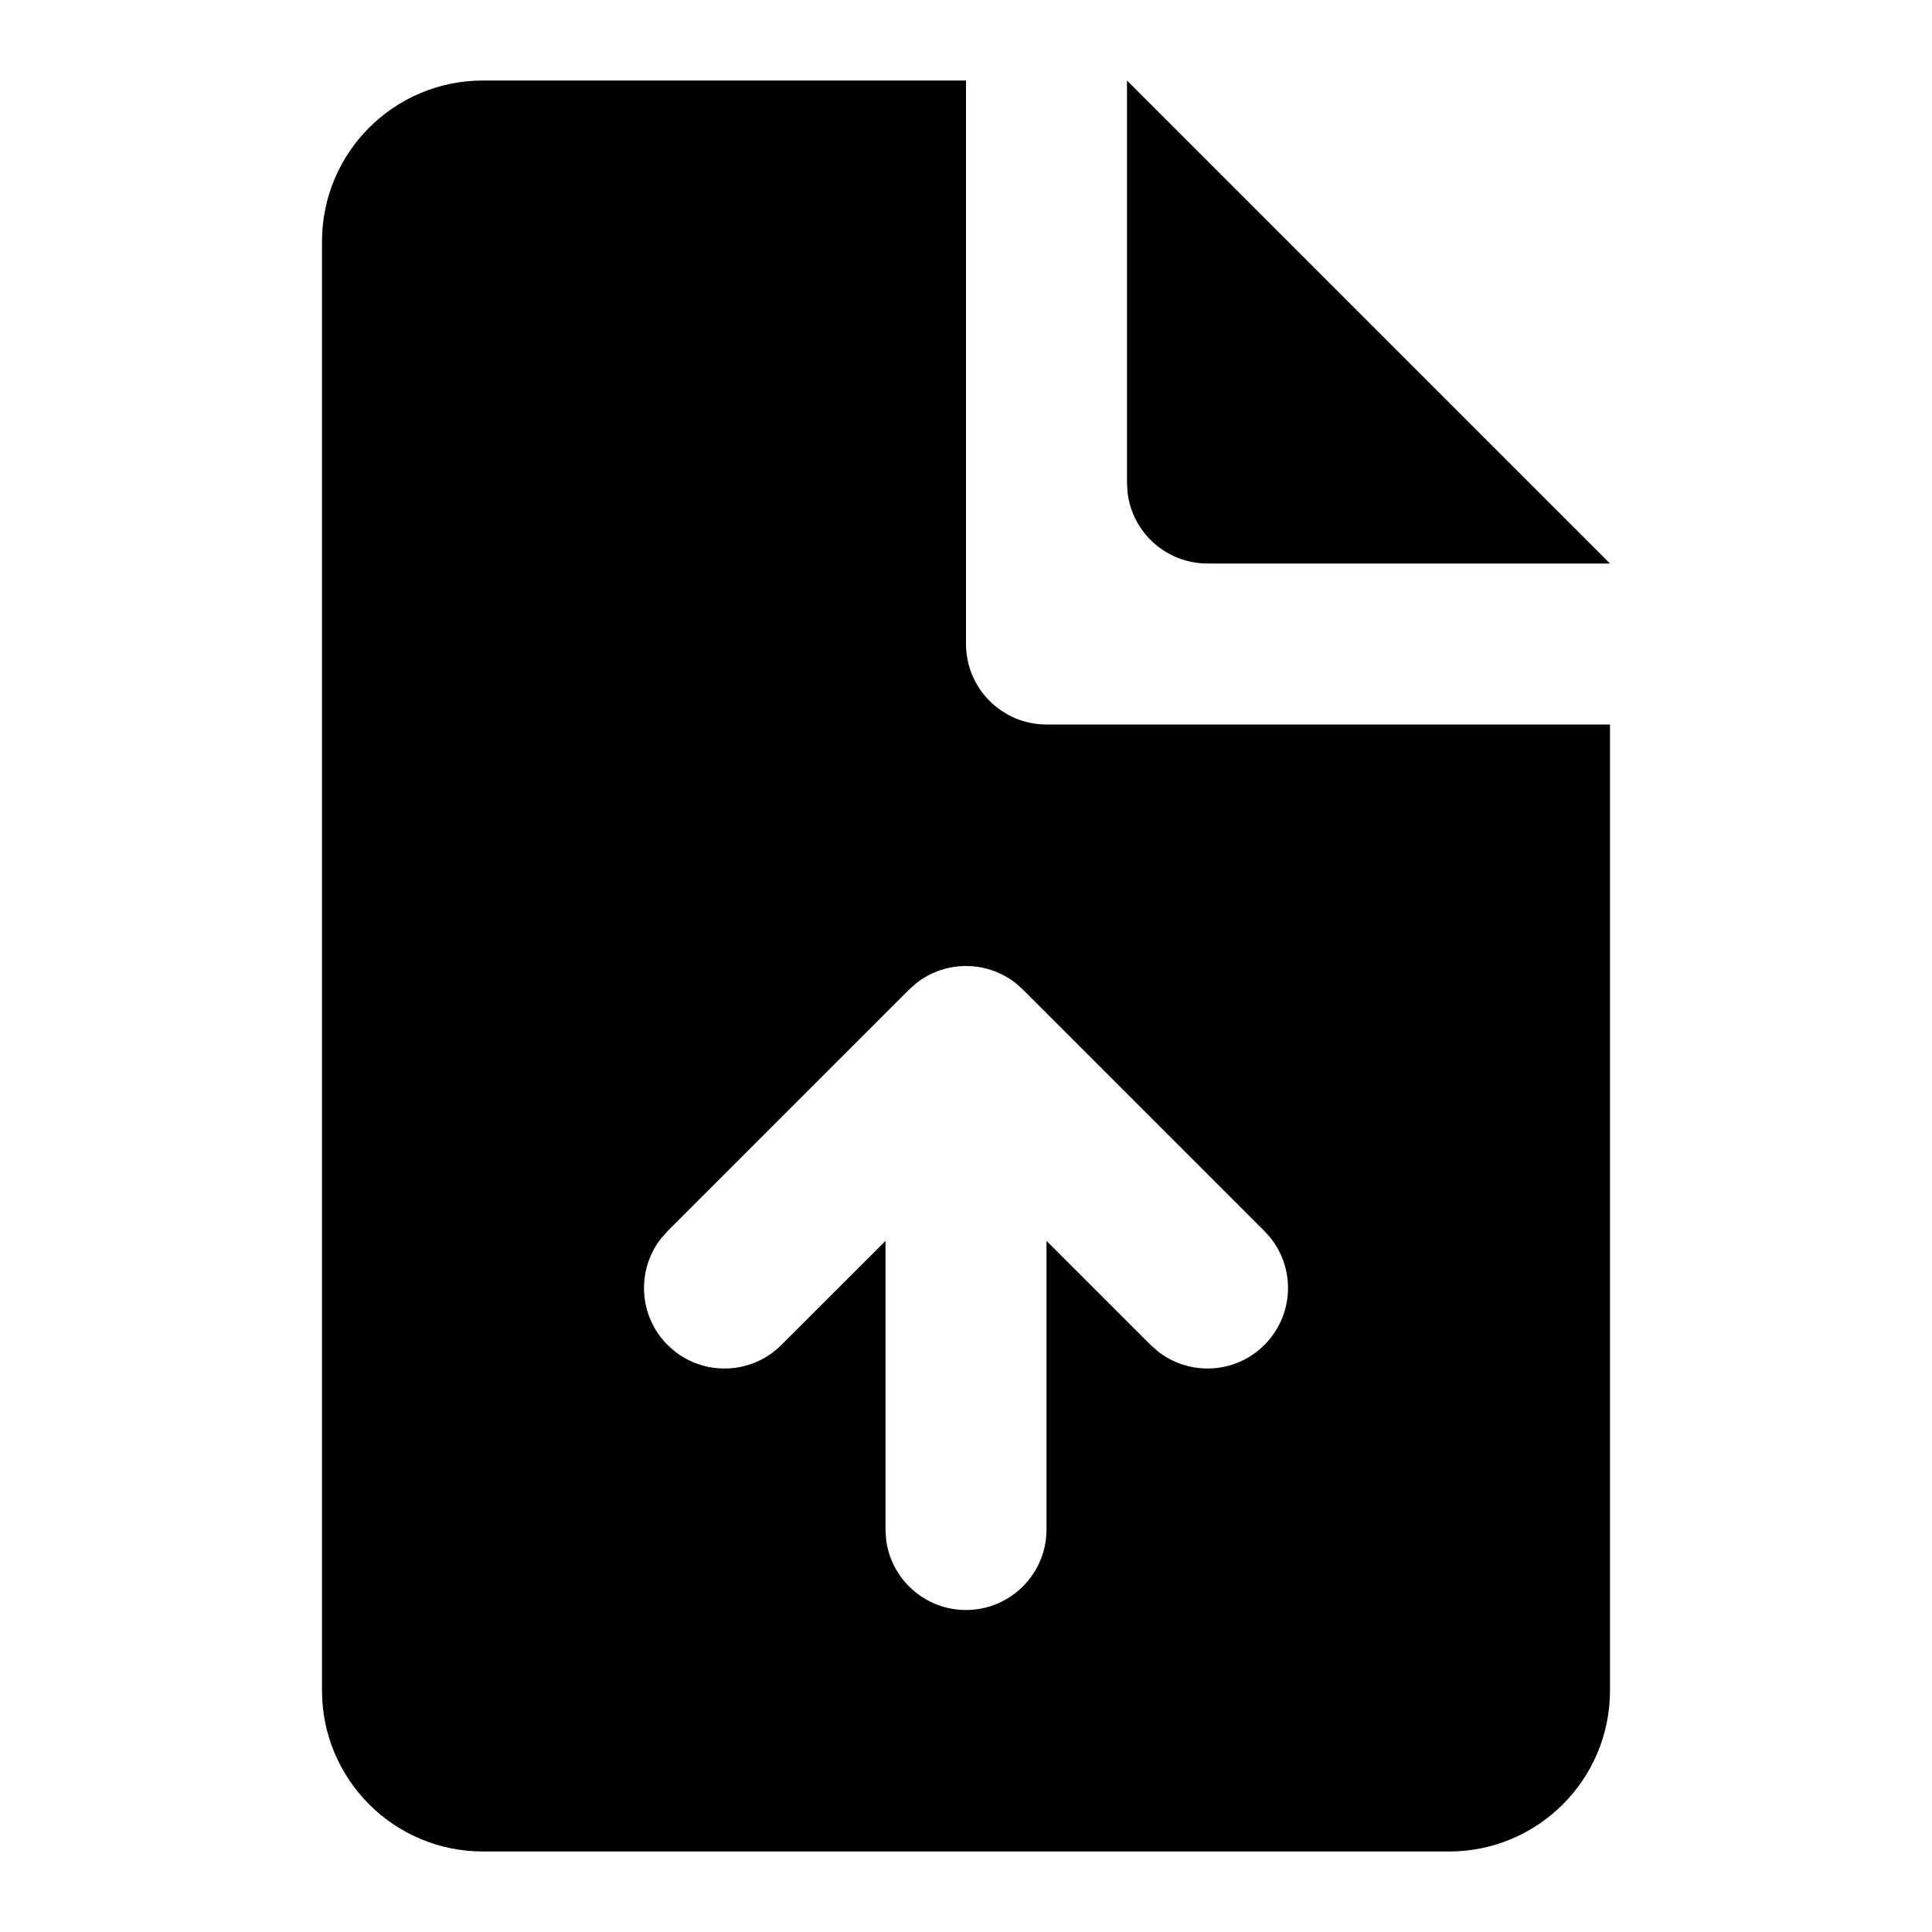 <svg xmlns="http://www.w3.org/2000/svg" width="24" height="24" viewBox="0 0 24 24">
  <path d="M12,1 L12,8 C12,8.552 12.448,9 13,9 L20,9 L20,21 C20,22.105 19.105,23 18,23 L6,23 C4.895,23 4,22.105 4,21 L4,3 C4,1.895 4.895,1 6,1 L12,1 Z M12,12 L11.981,12 L11.941,12.002 C11.931,12.002 11.921,12.003 11.91,12.004 L11.91,12.004 L11.852,12.011 C11.834,12.014 11.817,12.017 11.799,12.02 C11.777,12.025 11.756,12.03 11.734,12.036 C11.719,12.04 11.703,12.045 11.688,12.05 C11.668,12.056 11.648,12.063 11.629,12.071 L11.629,12.071 L11.577,12.094 C11.556,12.103 11.536,12.114 11.516,12.125 L11.516,12.125 L11.479,12.146 C11.454,12.162 11.429,12.178 11.405,12.196 L11.405,12.196 L11.38,12.215 L11.37,12.224 L11.293,12.293 L8.293,15.293 L8.21,15.387 C7.905,15.779 7.932,16.347 8.293,16.707 C8.683,17.098 9.317,17.098 9.707,16.707 L9.707,16.707 L11,15.415 L11,19 L11.007,19.117 C11.064,19.614 11.487,20 12,20 C12.552,20 13,19.552 13,19 L13,19 L13,15.415 L14.293,16.707 L14.387,16.79 C14.779,17.095 15.347,17.068 15.707,16.707 C16.098,16.317 16.098,15.683 15.707,15.293 L15.707,15.293 L12.707,12.293 L12.625,12.22 C12.623,12.217 12.62,12.215 12.613,12.21 C12.607,12.205 12.601,12.201 12.595,12.196 C12.571,12.178 12.546,12.162 12.521,12.146 C12.509,12.139 12.496,12.131 12.484,12.125 C12.464,12.114 12.444,12.103 12.423,12.094 L12.423,12.094 L12.371,12.071 C12.352,12.063 12.332,12.056 12.312,12.05 C12.297,12.045 12.281,12.04 12.266,12.036 C12.244,12.03 12.223,12.025 12.201,12.02 C12.183,12.017 12.166,12.014 12.149,12.011 L12.149,12.011 L12.081,12.003 L12.03,12.001 L12.019,12.001 L12,12 L12,12 Z M14,1 L20,7 L15,7 C14.487,7 14.064,6.614 14.007,6.117 L14,6 L14,1 Z"/>
</svg>
